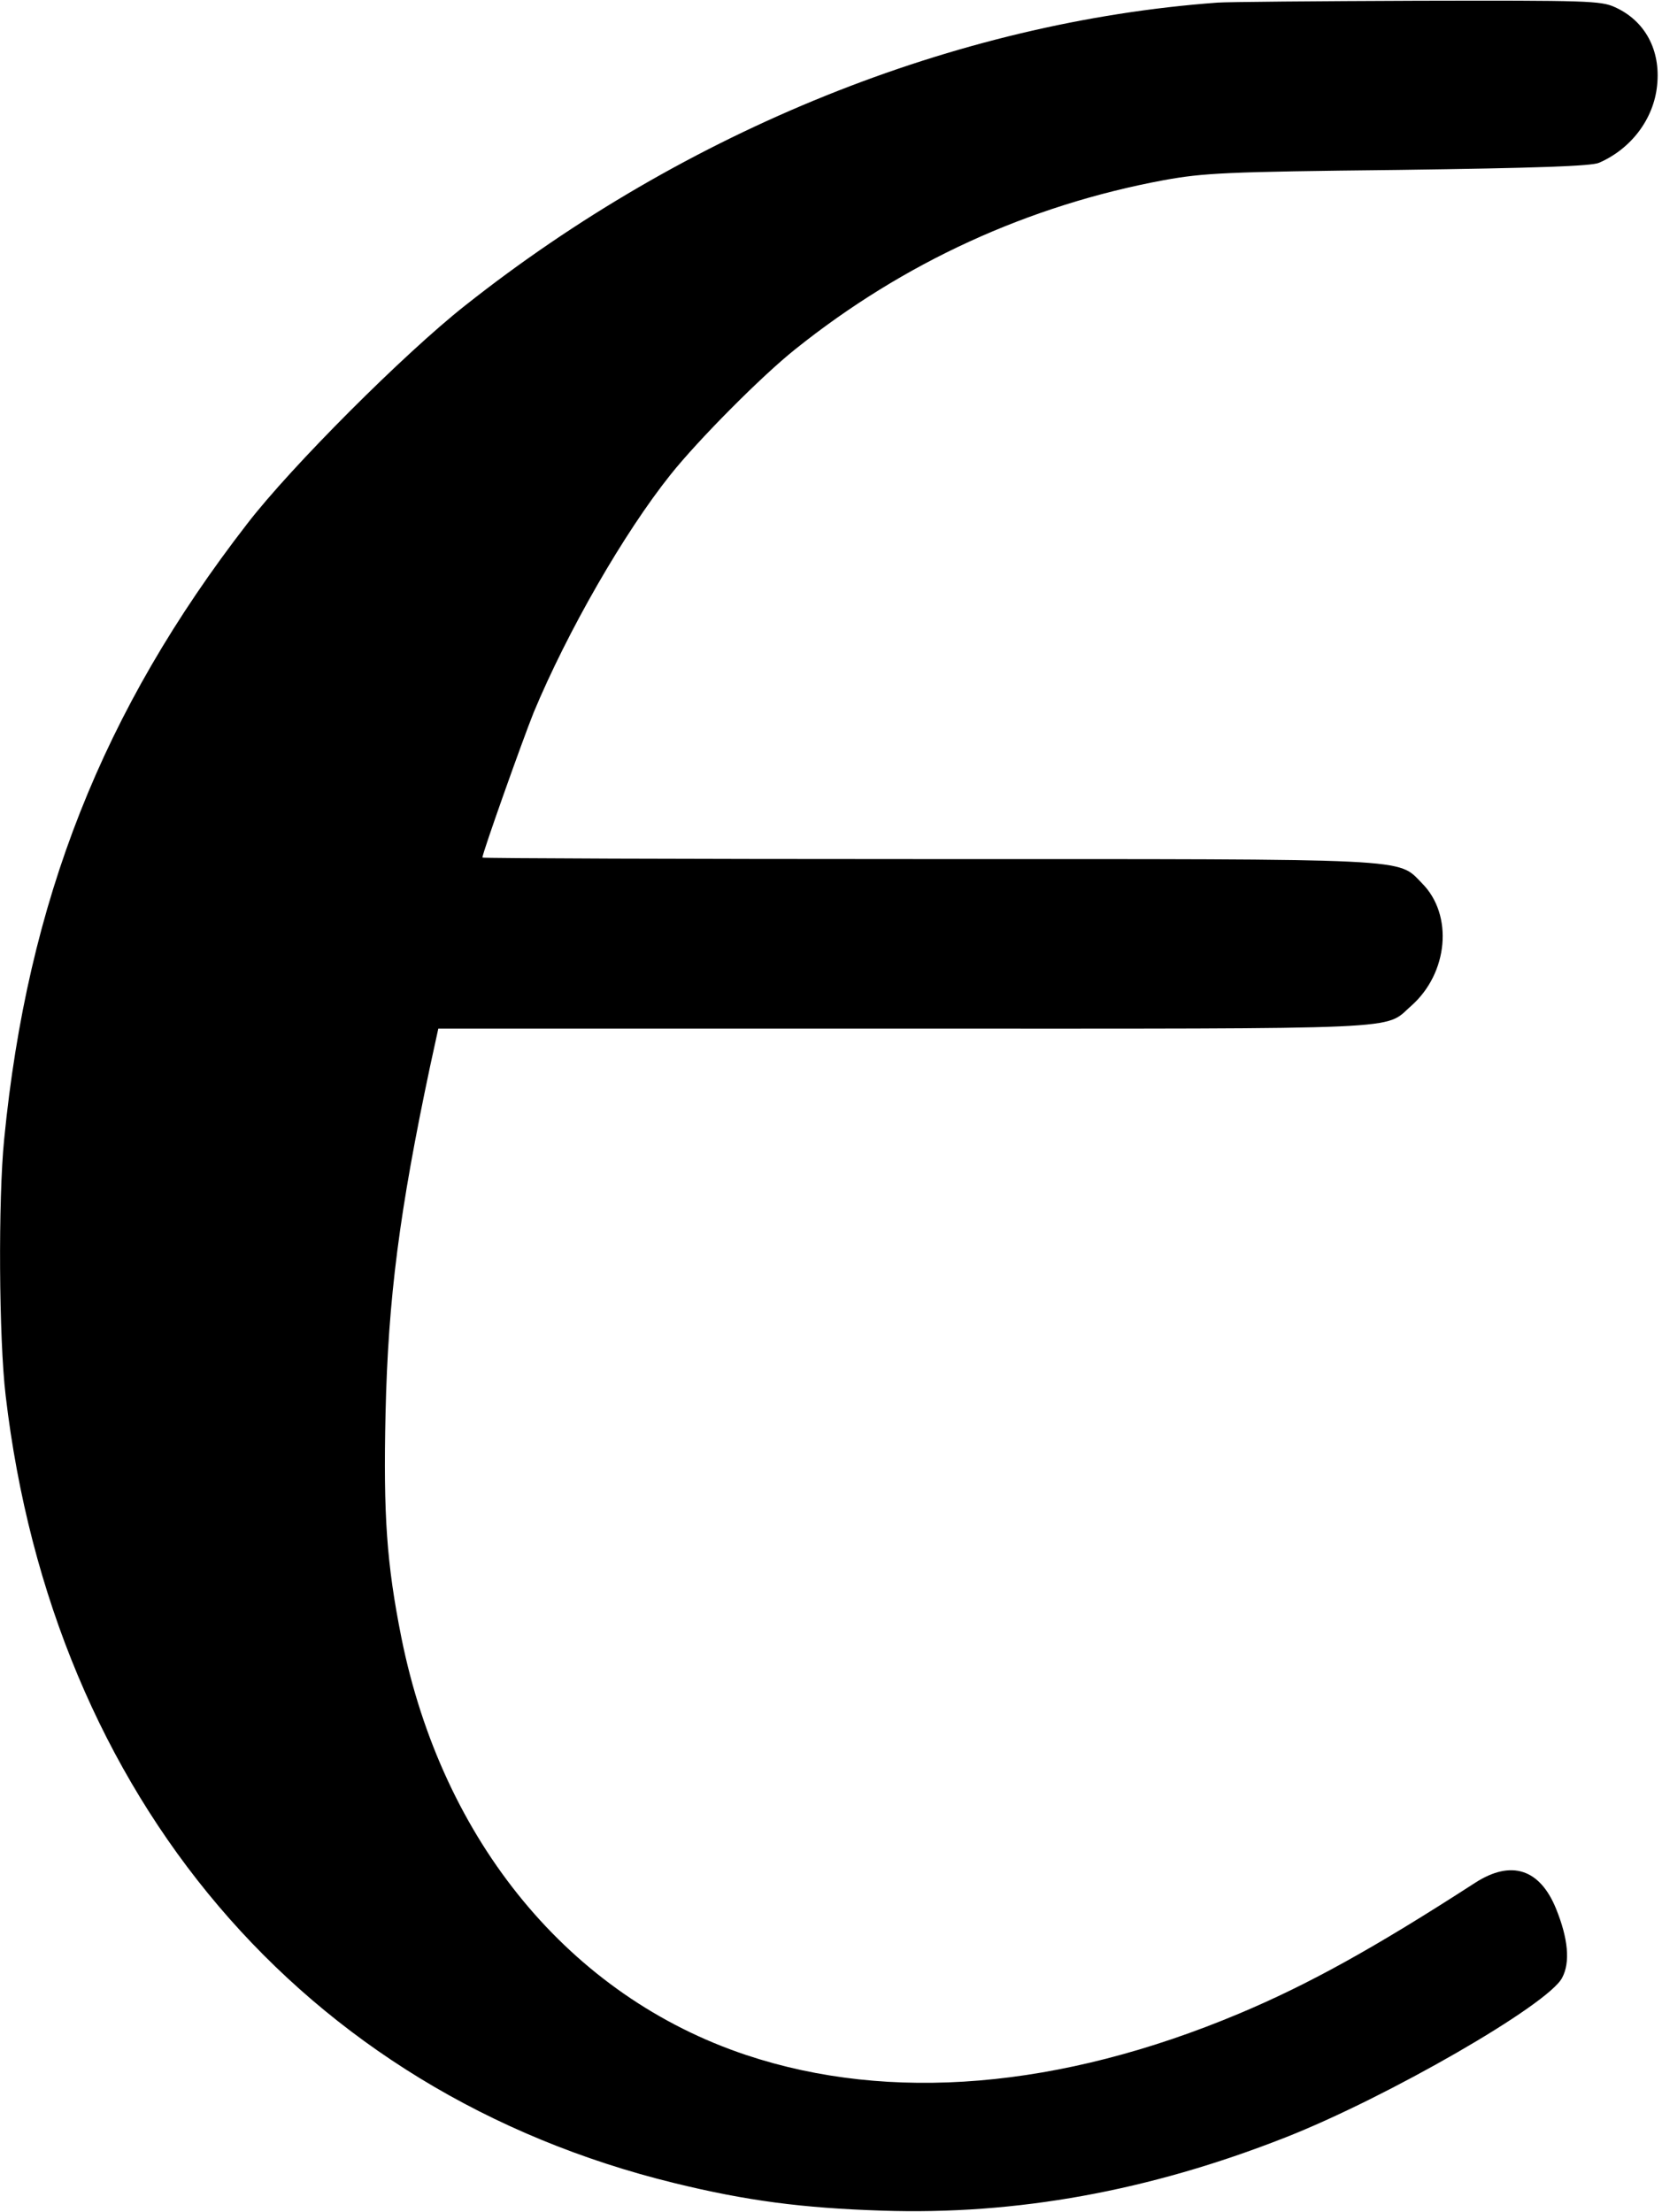 <?xml version="1.0" standalone="no"?>
<!DOCTYPE svg PUBLIC "-//W3C//DTD SVG 20010904//EN"
 "http://www.w3.org/TR/2001/REC-SVG-20010904/DTD/svg10.dtd">
<svg version="1.0" xmlns="http://www.w3.org/2000/svg"
 width="441pt" height="587pt" viewBox="0 0 441 587"
 preserveAspectRatio="xMidYMid meet">
<g transform="translate(0,587) scale(0.1,-0.1)"
fill="#000000" stroke="none">
<path d="M3230 5863 c-695 -51 -1409 -339 -1996 -804 -161 -127 -461 -427
-578 -579 -384 -496 -583 -1000 -645 -1634 -16 -160 -14 -528 4 -680 125
-1066 789 -1849 1775 -2090 192 -47 338 -66 550 -73 357 -12 709 52 1070 194
270 106 699 353 735 424 22 41 16 104 -16 183 -43 106 -119 131 -215 69 -269
-174 -443 -270 -626 -347 -476 -200 -927 -237 -1308 -110 -467 156 -806 566
-915 1108 -39 196 -48 324 -42 595 7 307 37 537 118 920 l22 101 1239 0 c1356
0 1269 -4 1342 60 99 87 113 242 29 326 -66 67 -9 64 -1315 64 -648 0 -1178 2
-1178 4 0 12 107 313 136 385 90 216 240 477 363 631 74 93 243 263 331 333
287 230 618 382 979 449 106 19 161 22 621 27 366 5 513 10 533 19 85 37 145
116 154 205 10 94 -32 172 -112 208 -37 17 -74 18 -525 17 -267 -1 -505 -3
-530 -5z"/>
</g>
</svg>
